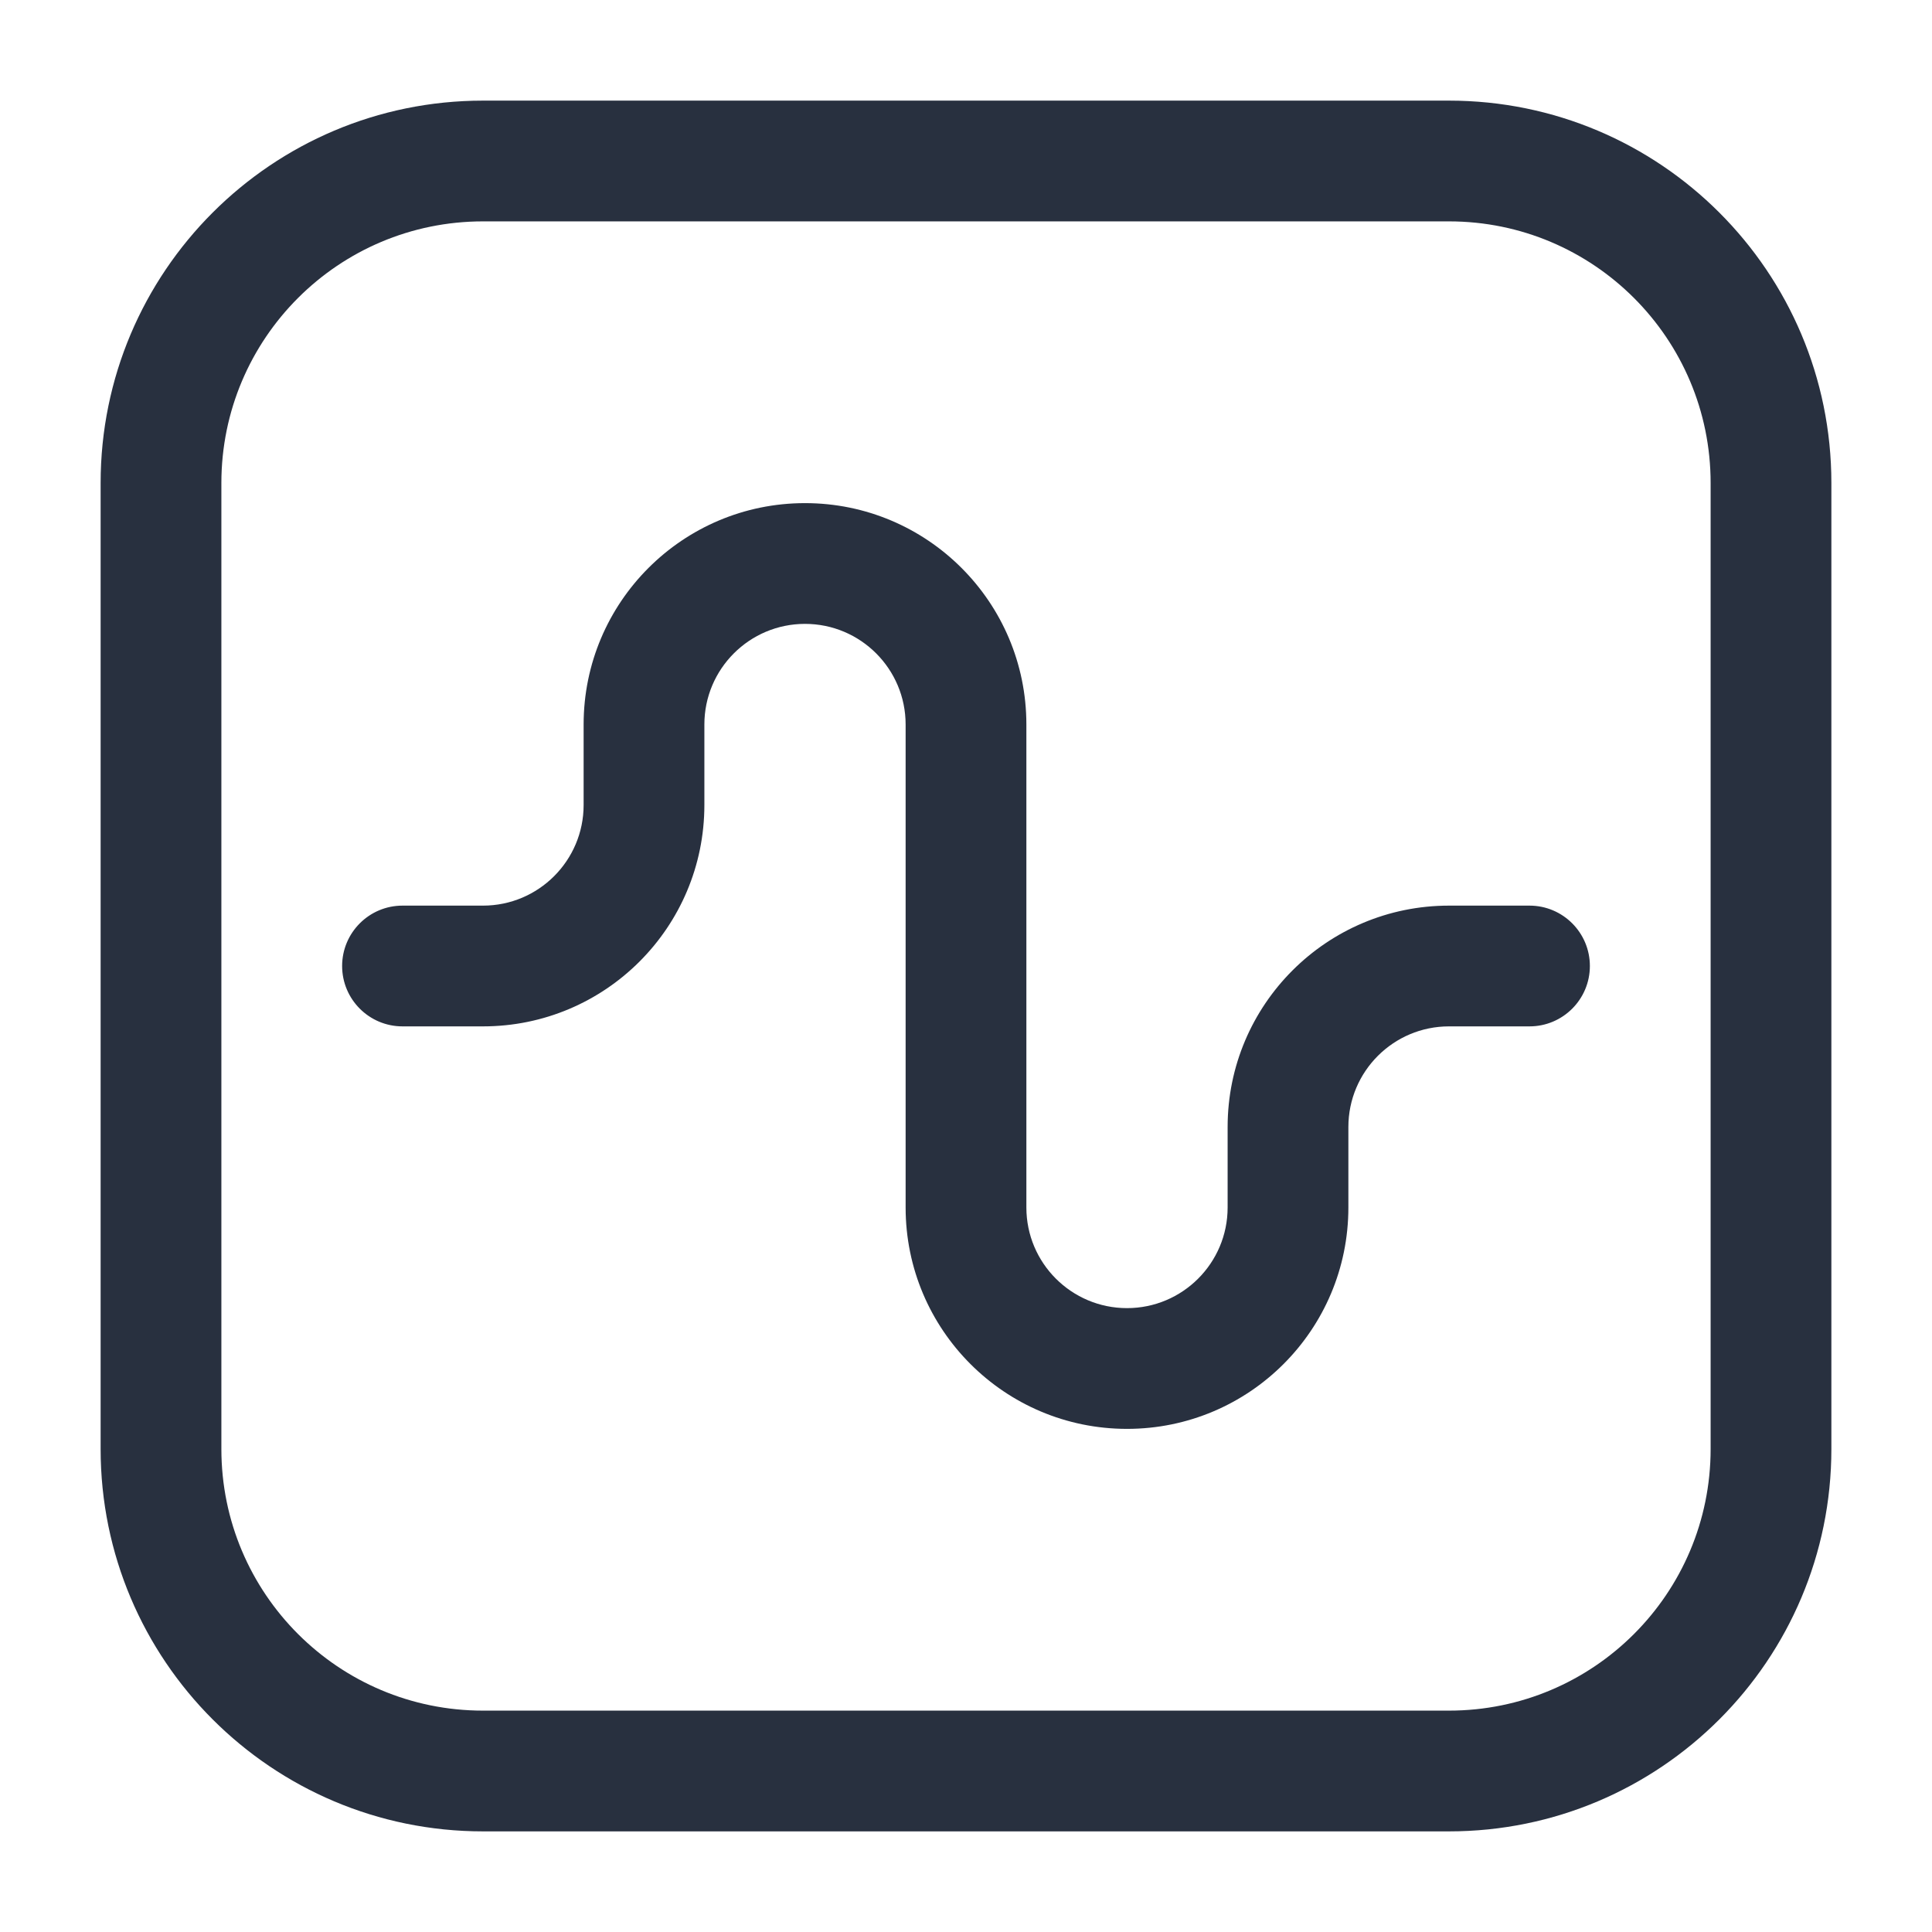 <svg width="24" height="24" viewBox="0 0 24 24" fill="none" xmlns="http://www.w3.org/2000/svg">
    <path d="M5 11.25C4.586 11.25 4.25 11.586 4.25 12C4.25 12.414 4.586 12.75 5 12.75V11.25ZM19 12.75C19.414 12.75 19.75 12.414 19.75 12C19.75 11.586 19.414 11.25 19 11.25V12.75ZM6 2.75H18V1.25H6V2.75ZM21.25 6V18H22.75V6H21.25ZM18 21.25H6V22.75H18V21.25ZM2.75 18V6H1.25V18H2.75ZM6 21.25C4.205 21.25 2.75 19.795 2.75 18H1.25C1.25 20.623 3.377 22.75 6 22.75V21.25ZM21.25 18C21.25 19.795 19.795 21.25 18 21.25V22.75C20.623 22.75 22.75 20.623 22.75 18H21.25ZM18 2.75C19.795 2.75 21.25 4.205 21.25 6H22.75C22.75 3.377 20.623 1.25 18 1.25V2.75ZM6 1.25C3.377 1.25 1.25 3.377 1.25 6H2.75C2.75 4.205 4.205 2.75 6 2.75V1.25ZM5 12.75H6V11.25H5V12.75ZM8.75 10V9H7.25V10H8.75ZM11.25 9V15H12.75V9H11.25ZM16.75 15V14H15.25V15H16.75ZM18 12.75H19V11.25H18V12.75ZM16.75 14C16.75 13.31 17.31 12.75 18 12.75V11.25C16.481 11.25 15.25 12.481 15.25 14H16.75ZM14 17.75C15.519 17.75 16.75 16.519 16.75 15H15.25C15.25 15.69 14.69 16.25 14 16.25V17.75ZM11.25 15C11.25 16.519 12.481 17.75 14 17.75V16.25C13.31 16.25 12.75 15.69 12.75 15H11.25ZM10 7.75C10.69 7.75 11.25 8.31 11.25 9H12.75C12.75 7.481 11.519 6.25 10 6.25V7.75ZM8.75 9C8.75 8.31 9.31 7.75 10 7.75V6.25C8.481 6.25 7.25 7.481 7.25 9H8.75ZM6 12.75C7.519 12.75 8.75 11.519 8.75 10H7.25C7.25 10.69 6.69 11.25 6 11.25V12.75Z"
          fill="#28303F"/>
</svg>

